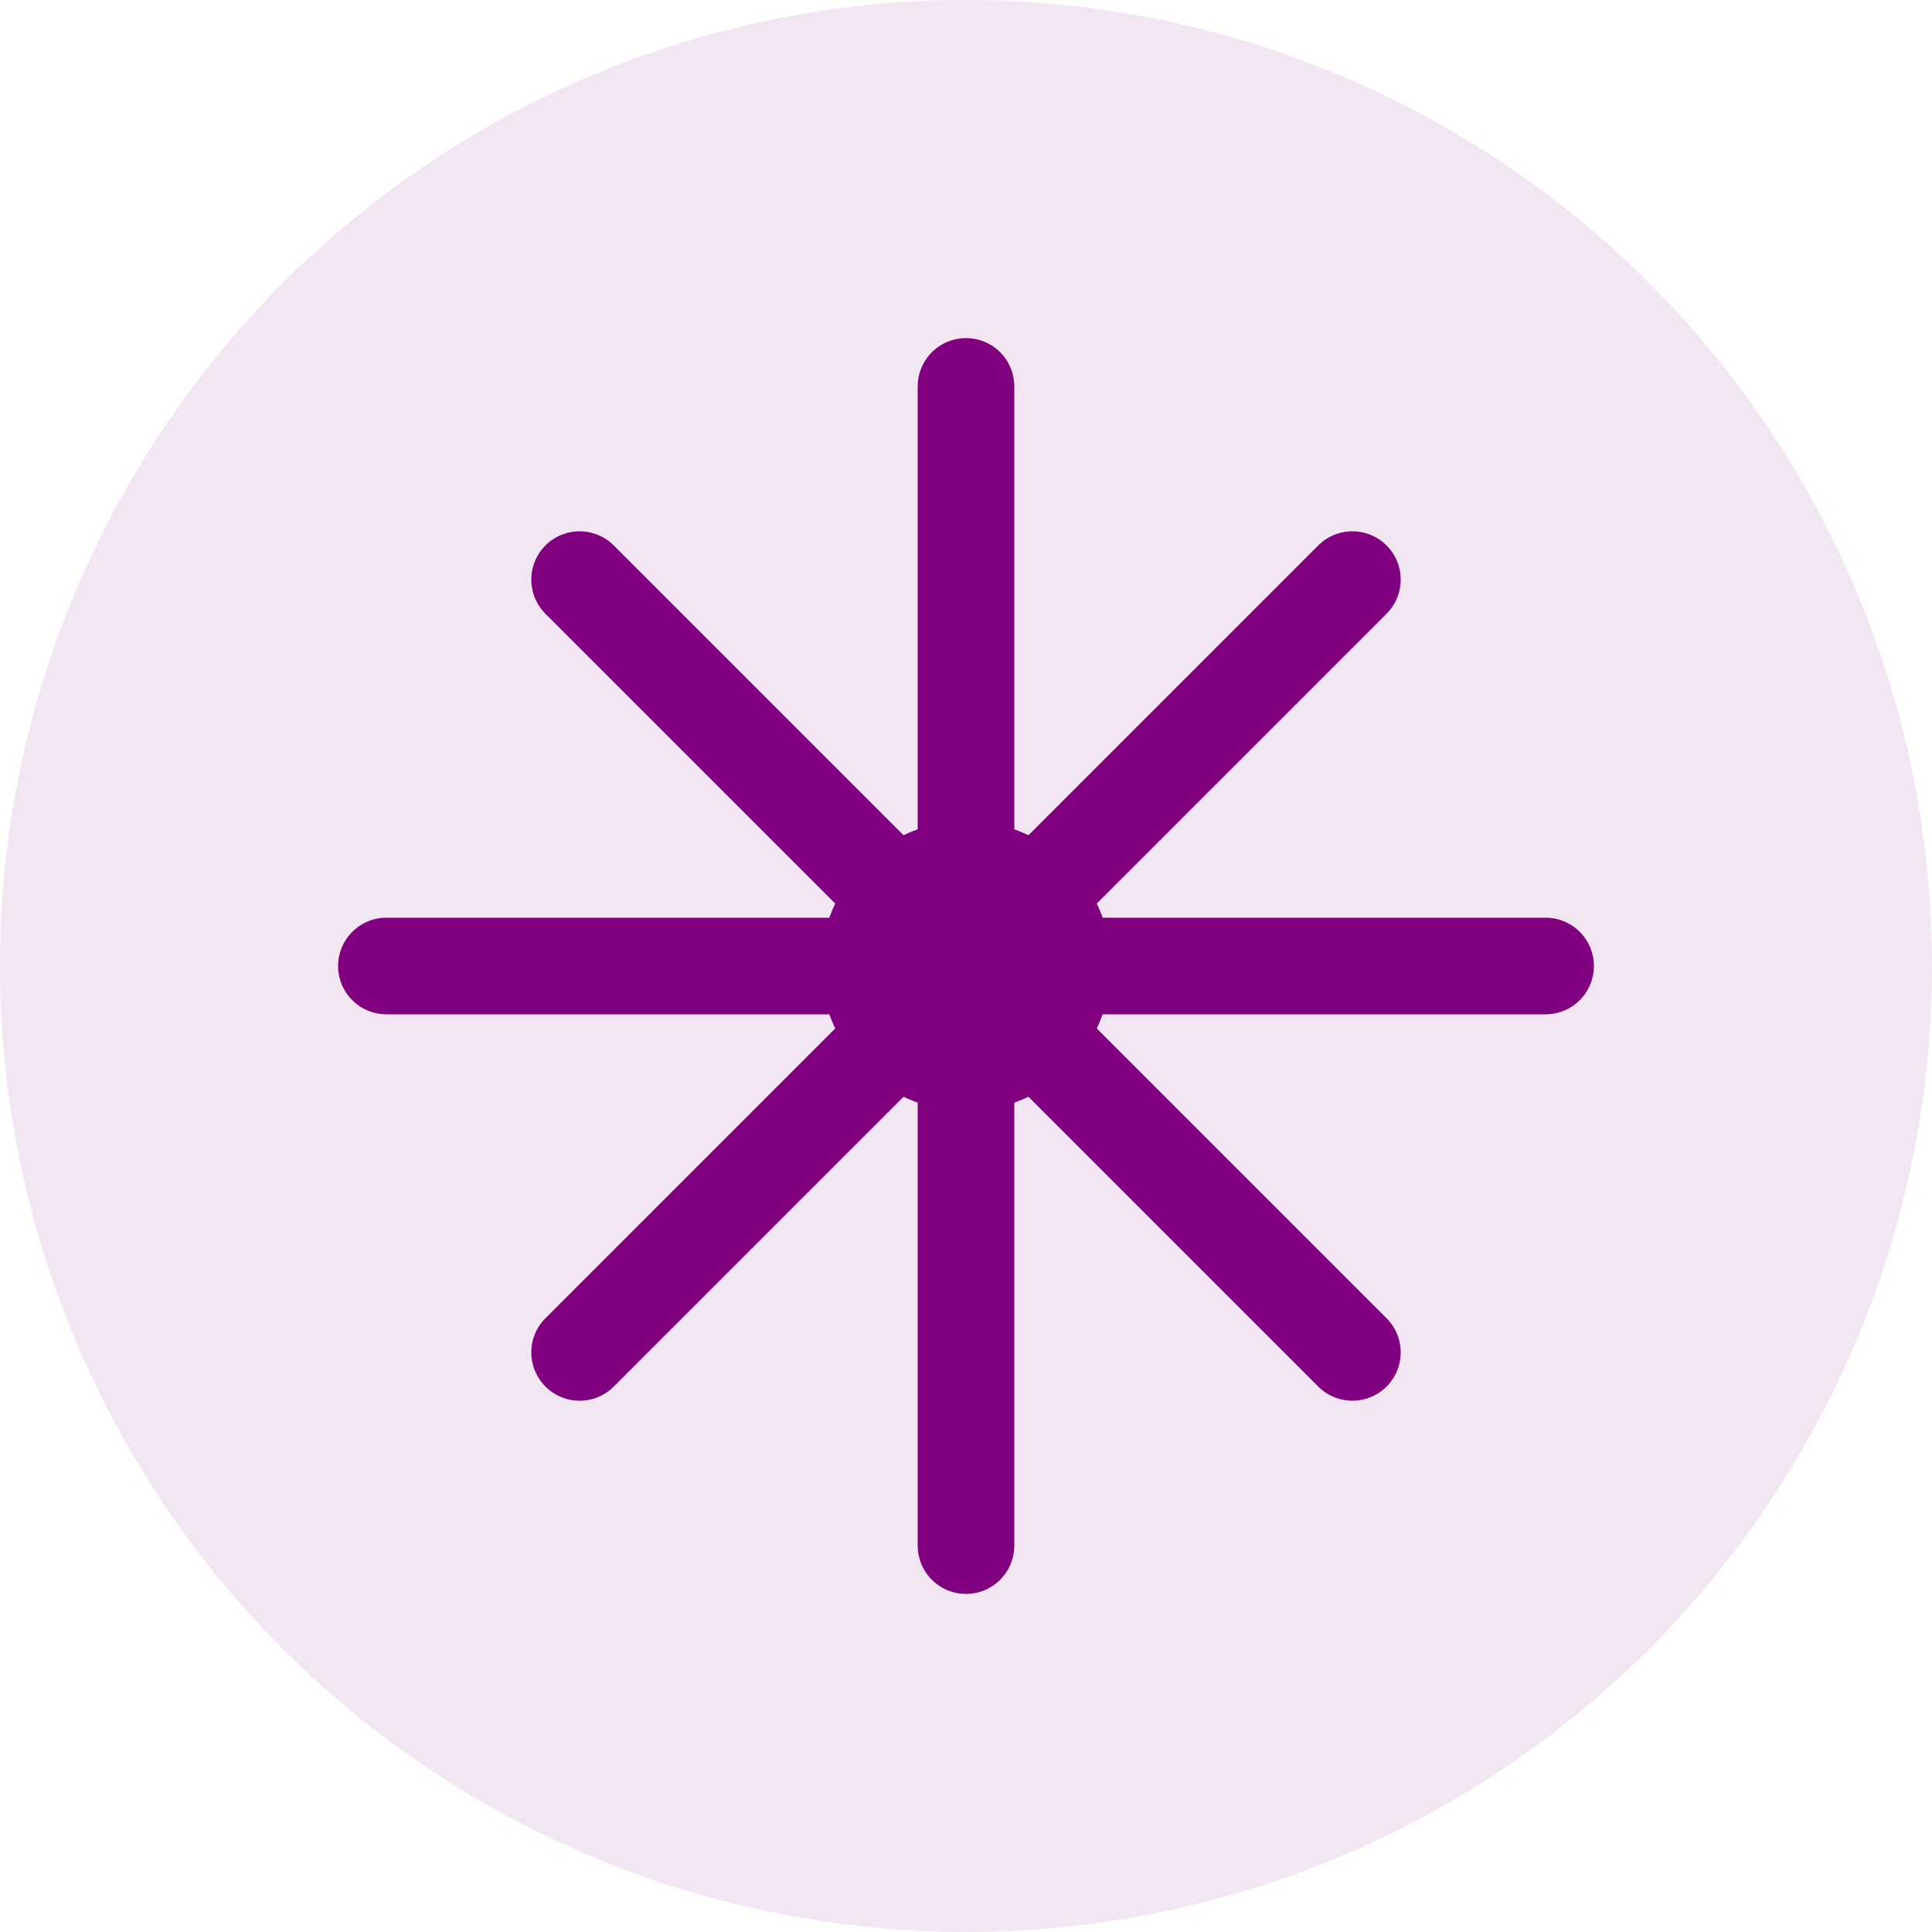 <?xml version="1.0" encoding="UTF-8"?>
<svg
  width="40"
  height="40"
  viewBox="0 0 40 40"
  fill="none"
  xmlns="http://www.w3.org/2000/svg"
>
  <!-- Background Circle -->
  <circle cx="20" cy="20" r="20" fill="rgba(128, 0, 128, 0.1)" />
  
  <!-- Lattice Pattern -->
  <path d="M12 12L28 28" stroke="purple" stroke-width="2" stroke-linecap="round" />
  <path d="M28 12L12 28" stroke="purple" stroke-width="2" stroke-linecap="round" />
  <path d="M20 8V32" stroke="purple" stroke-width="2" stroke-linecap="round" />
  <path d="M8 20H32" stroke="purple" stroke-width="2" stroke-linecap="round" />
  
  <!-- Center Dot -->
  <circle cx="20" cy="20" r="3" fill="purple" />
</svg>
